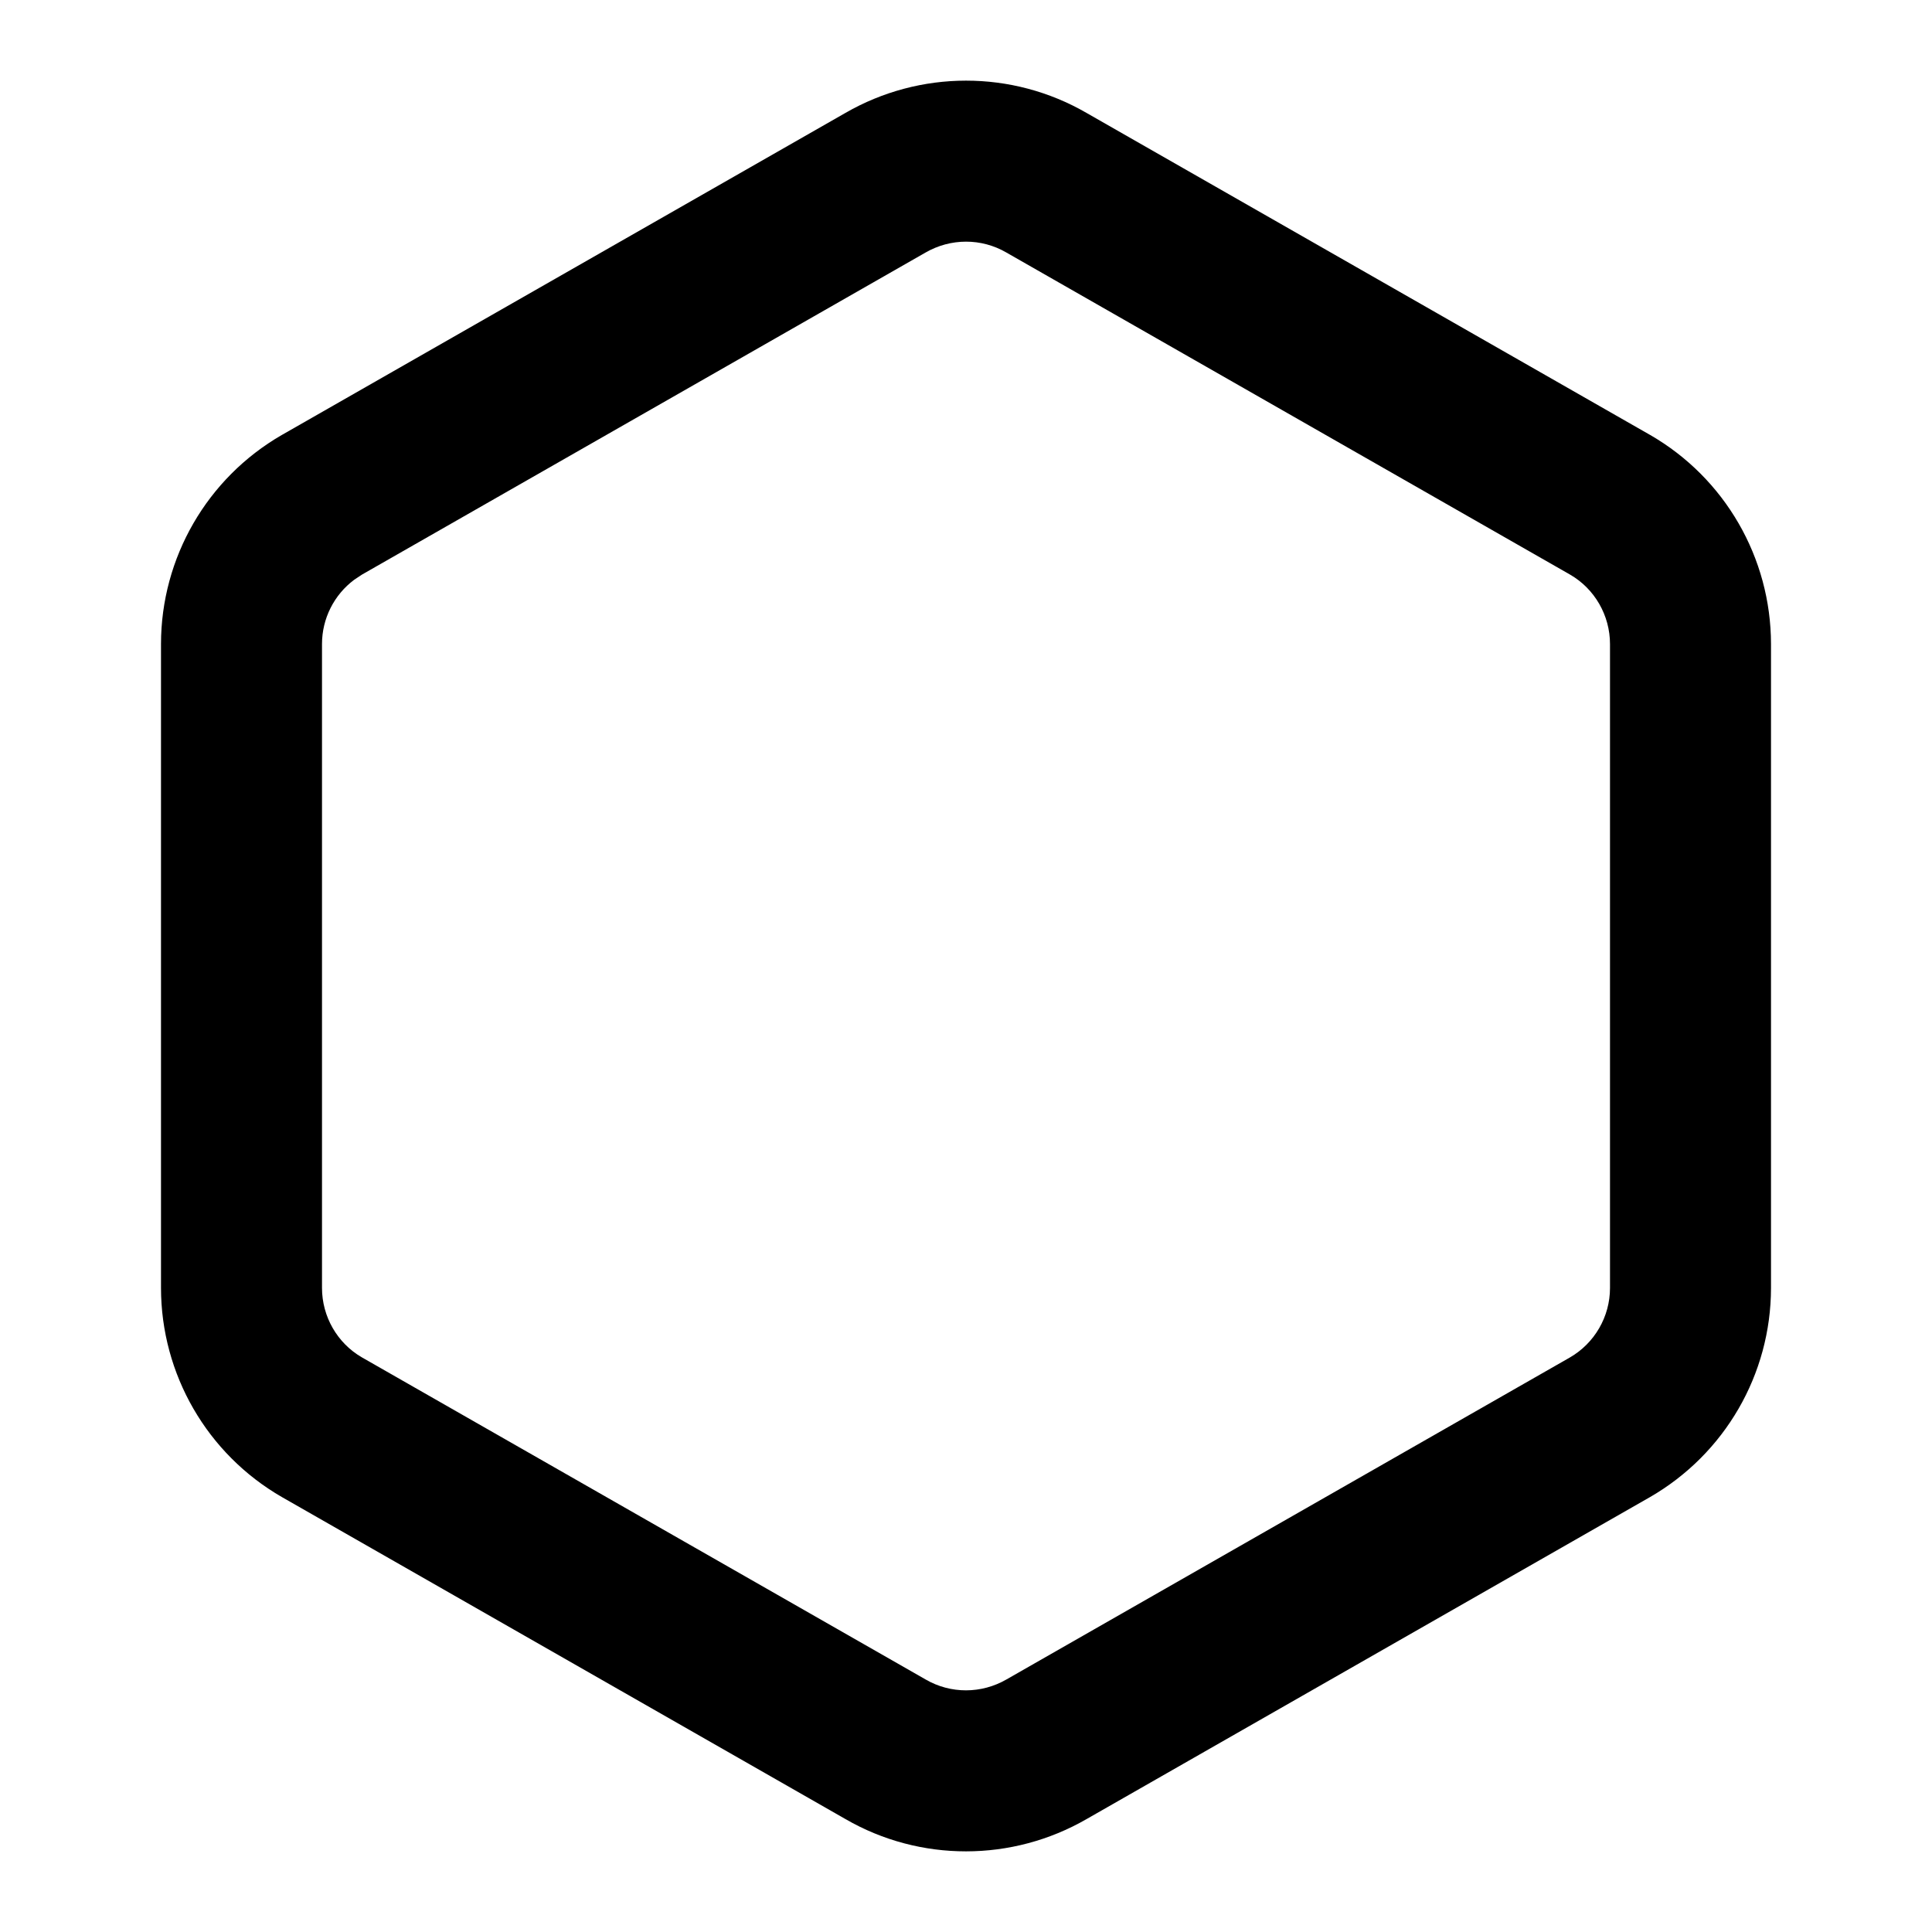 <?xml version="1.0" encoding="UTF-8"?>
<svg width="24px" height="24px" viewBox="0 0 24 24" version="1.1" xmlns="http://www.w3.org/2000/svg" xmlns:xlink="http://www.w3.org/1999/xlink">
    <title>feather-icon/hexagon</title>
    <g id="feather-icon/hexagon" stroke="none" stroke-width="1" fill="none" fill-rule="evenodd">
        <rect id="Bounding-Box" fill-opacity="0" fill="#FFFFFF" x="0" y="0" width="24" height="24"></rect>
        <path d="M3.5,5.404 L10.5,1.404 C11.428,0.868 12.572,0.868 13.496,1.402 L20.5,5.404 C21.427,5.939 21.999,6.928 22,8 L22,16.001 C21.999,17.072 21.427,18.061 20.496,18.598 L13.5,22.596 C12.572,23.132 11.428,23.132 10.504,22.598 L3.5,18.596 C2.573,18.061 2.001,17.072 2,16 L2,7.999 C2.001,6.928 2.573,5.939 3.5,5.404 Z M4.4,7.202 C4.15,7.389 4,7.684 4,8 L4,15.999 C4,16.356 4.191,16.686 4.496,16.862 L11.5,20.864 C11.809,21.043 12.191,21.043 12.504,20.862 L19.5,16.864 C19.809,16.686 20,16.356 20,16 L20,8.001 C20,7.644 19.809,7.314 19.504,7.138 L12.5,3.136 C12.191,2.957 11.809,2.957 11.496,3.138 L4.498,7.137 L4.4,7.202 Z" id="Shape" fill="#000000"></path>
    </g>
</svg>
